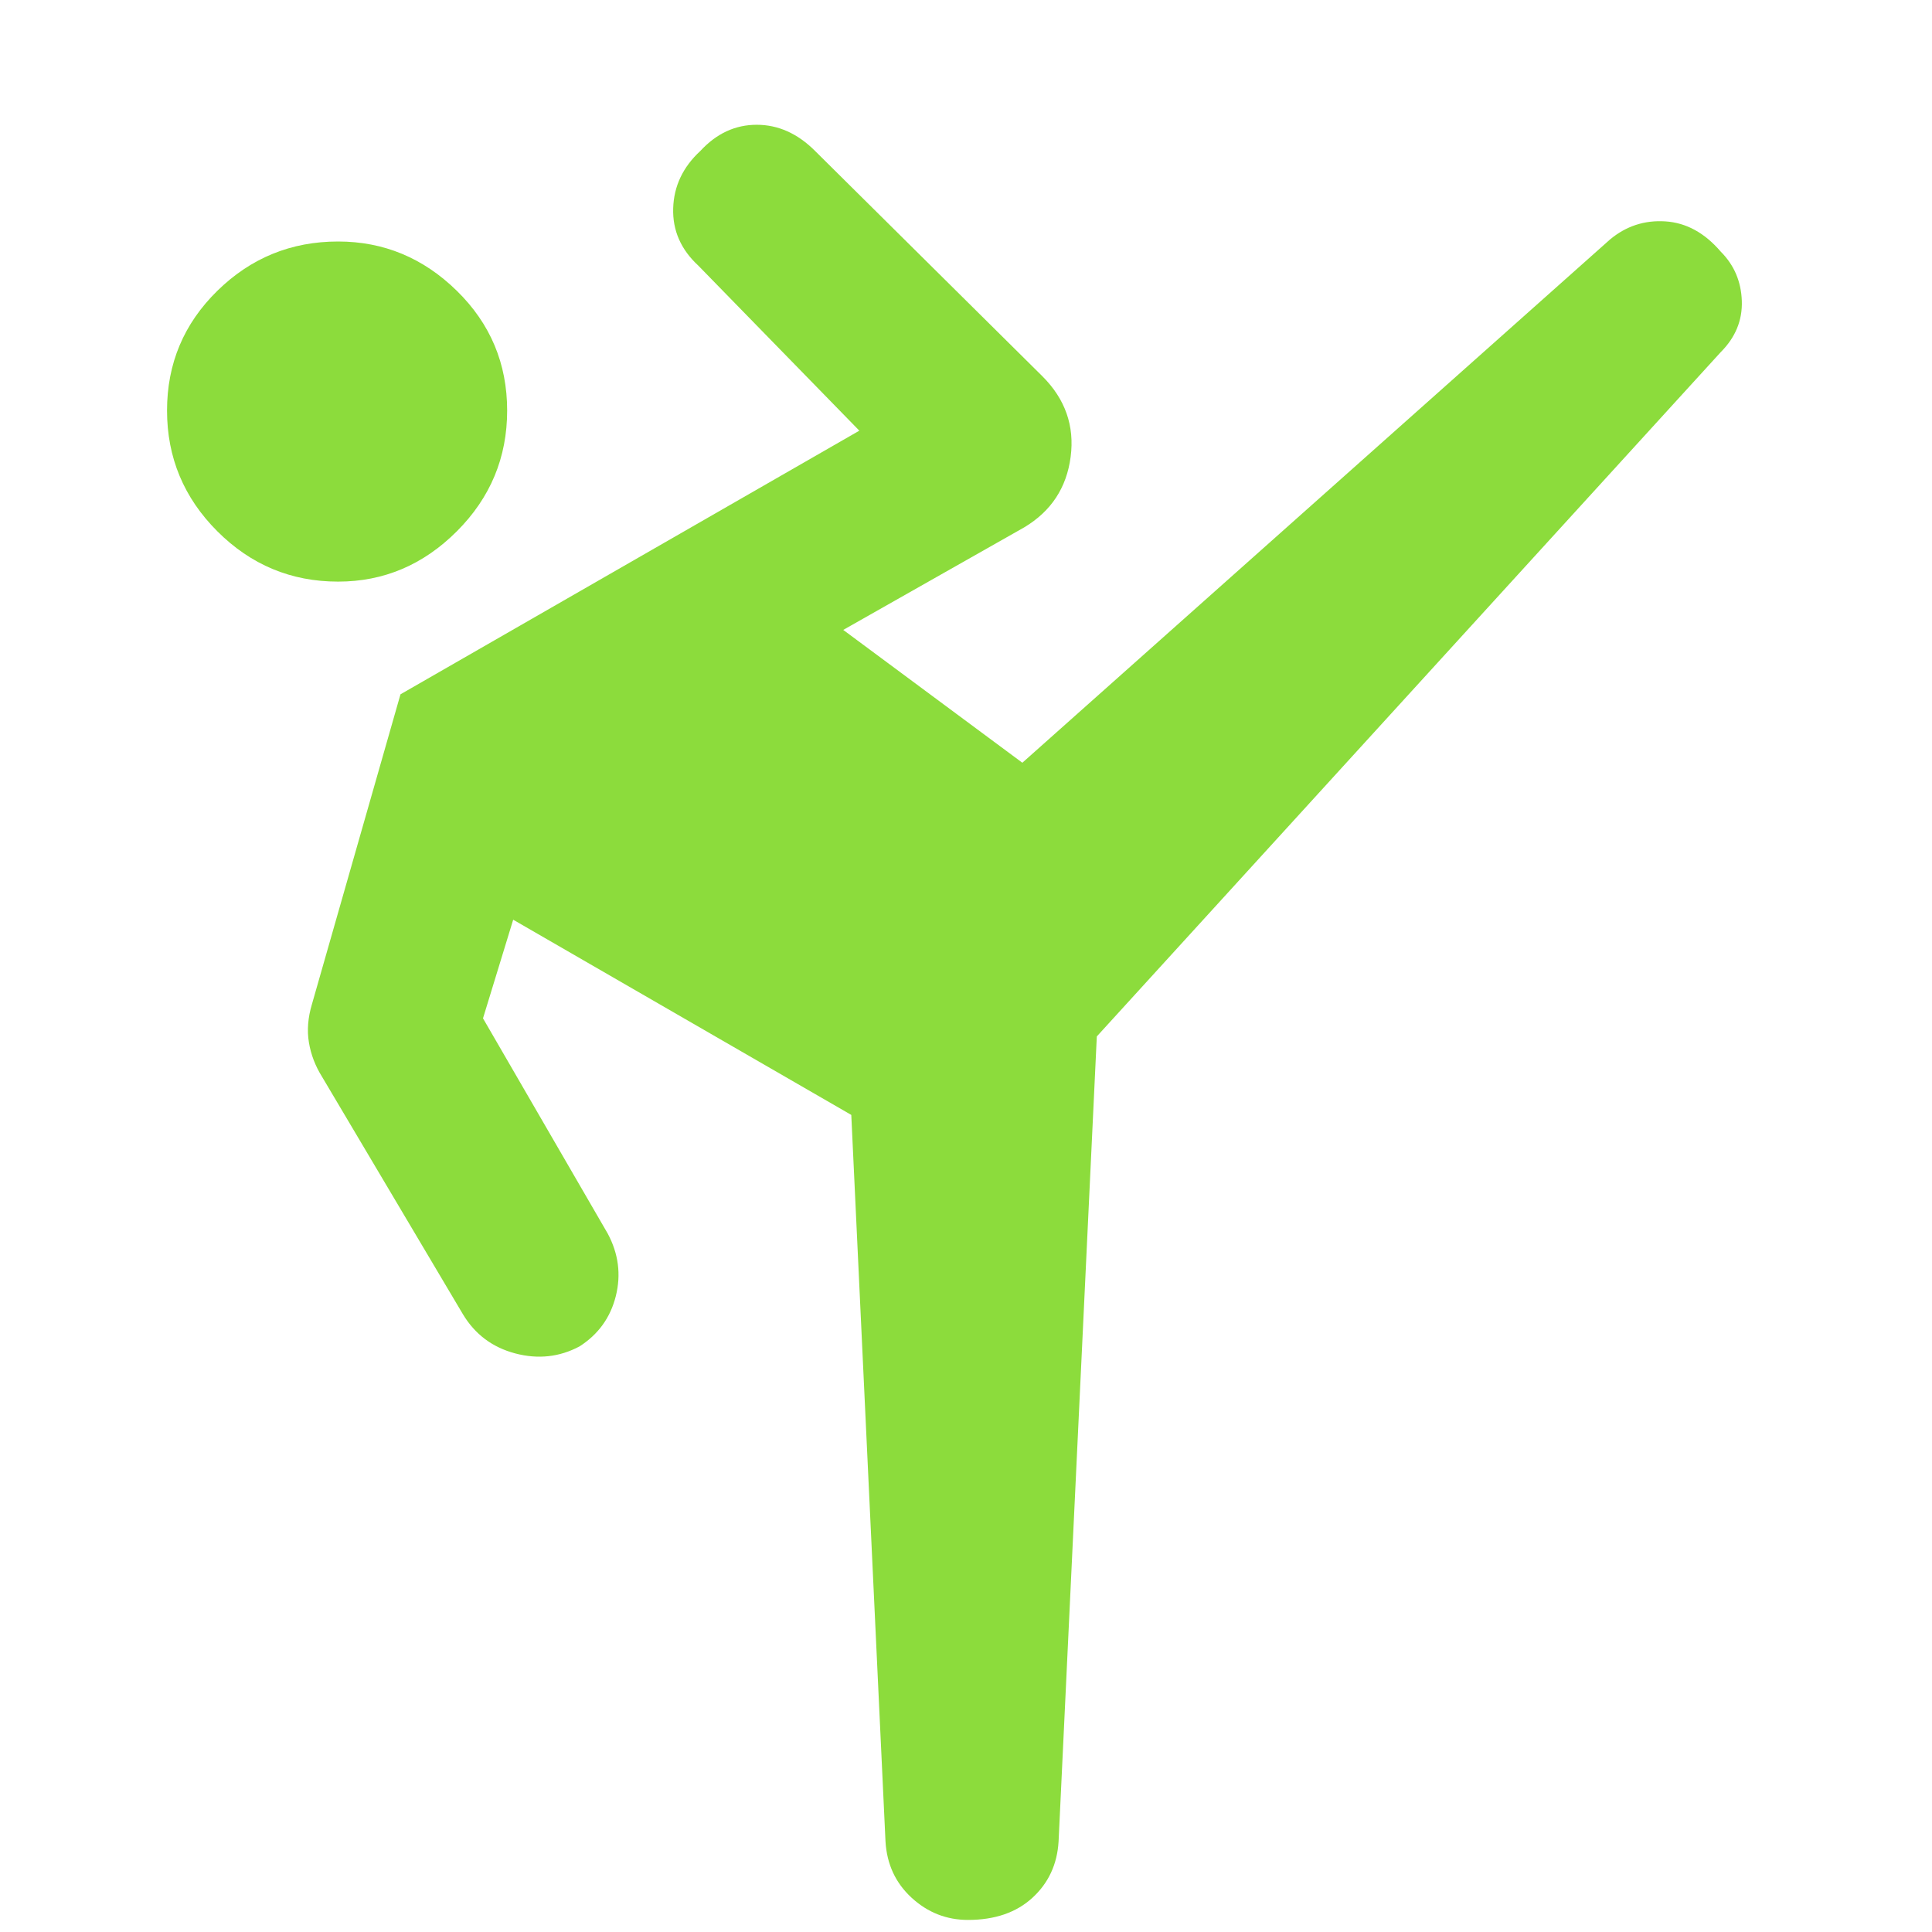 <svg xmlns="http://www.w3.org/2000/svg" height="48" viewBox="0 -960 960 960" width="48"><path fill="rgb(140, 220, 60)" d="M545-445 526-45q-1 17-13 28T481-6q-16 0-28-11t-13-28l-17-361-168-97-15 49 62 107q8 15 4 31t-18 25q-15 8-32 3.5T230-307l-70-118q-5-8-6.5-17t1.5-19l44-154 228-131-80-82q-13-12-12.5-28.5T348-885q12-13 28-13t29 13l113 112q17 17 14 40t-23 35l-90 51 89 66 292-260q12-10 27.5-9t27.5 15q10 10 10.5 24.5T855-785L545-445ZM168-671q-35 0-60-25t-25-60q0-35 25-59.5t60-24.5q34 0 59 24.5t25 59.5q0 35-25 60t-59 25Z"/></svg>